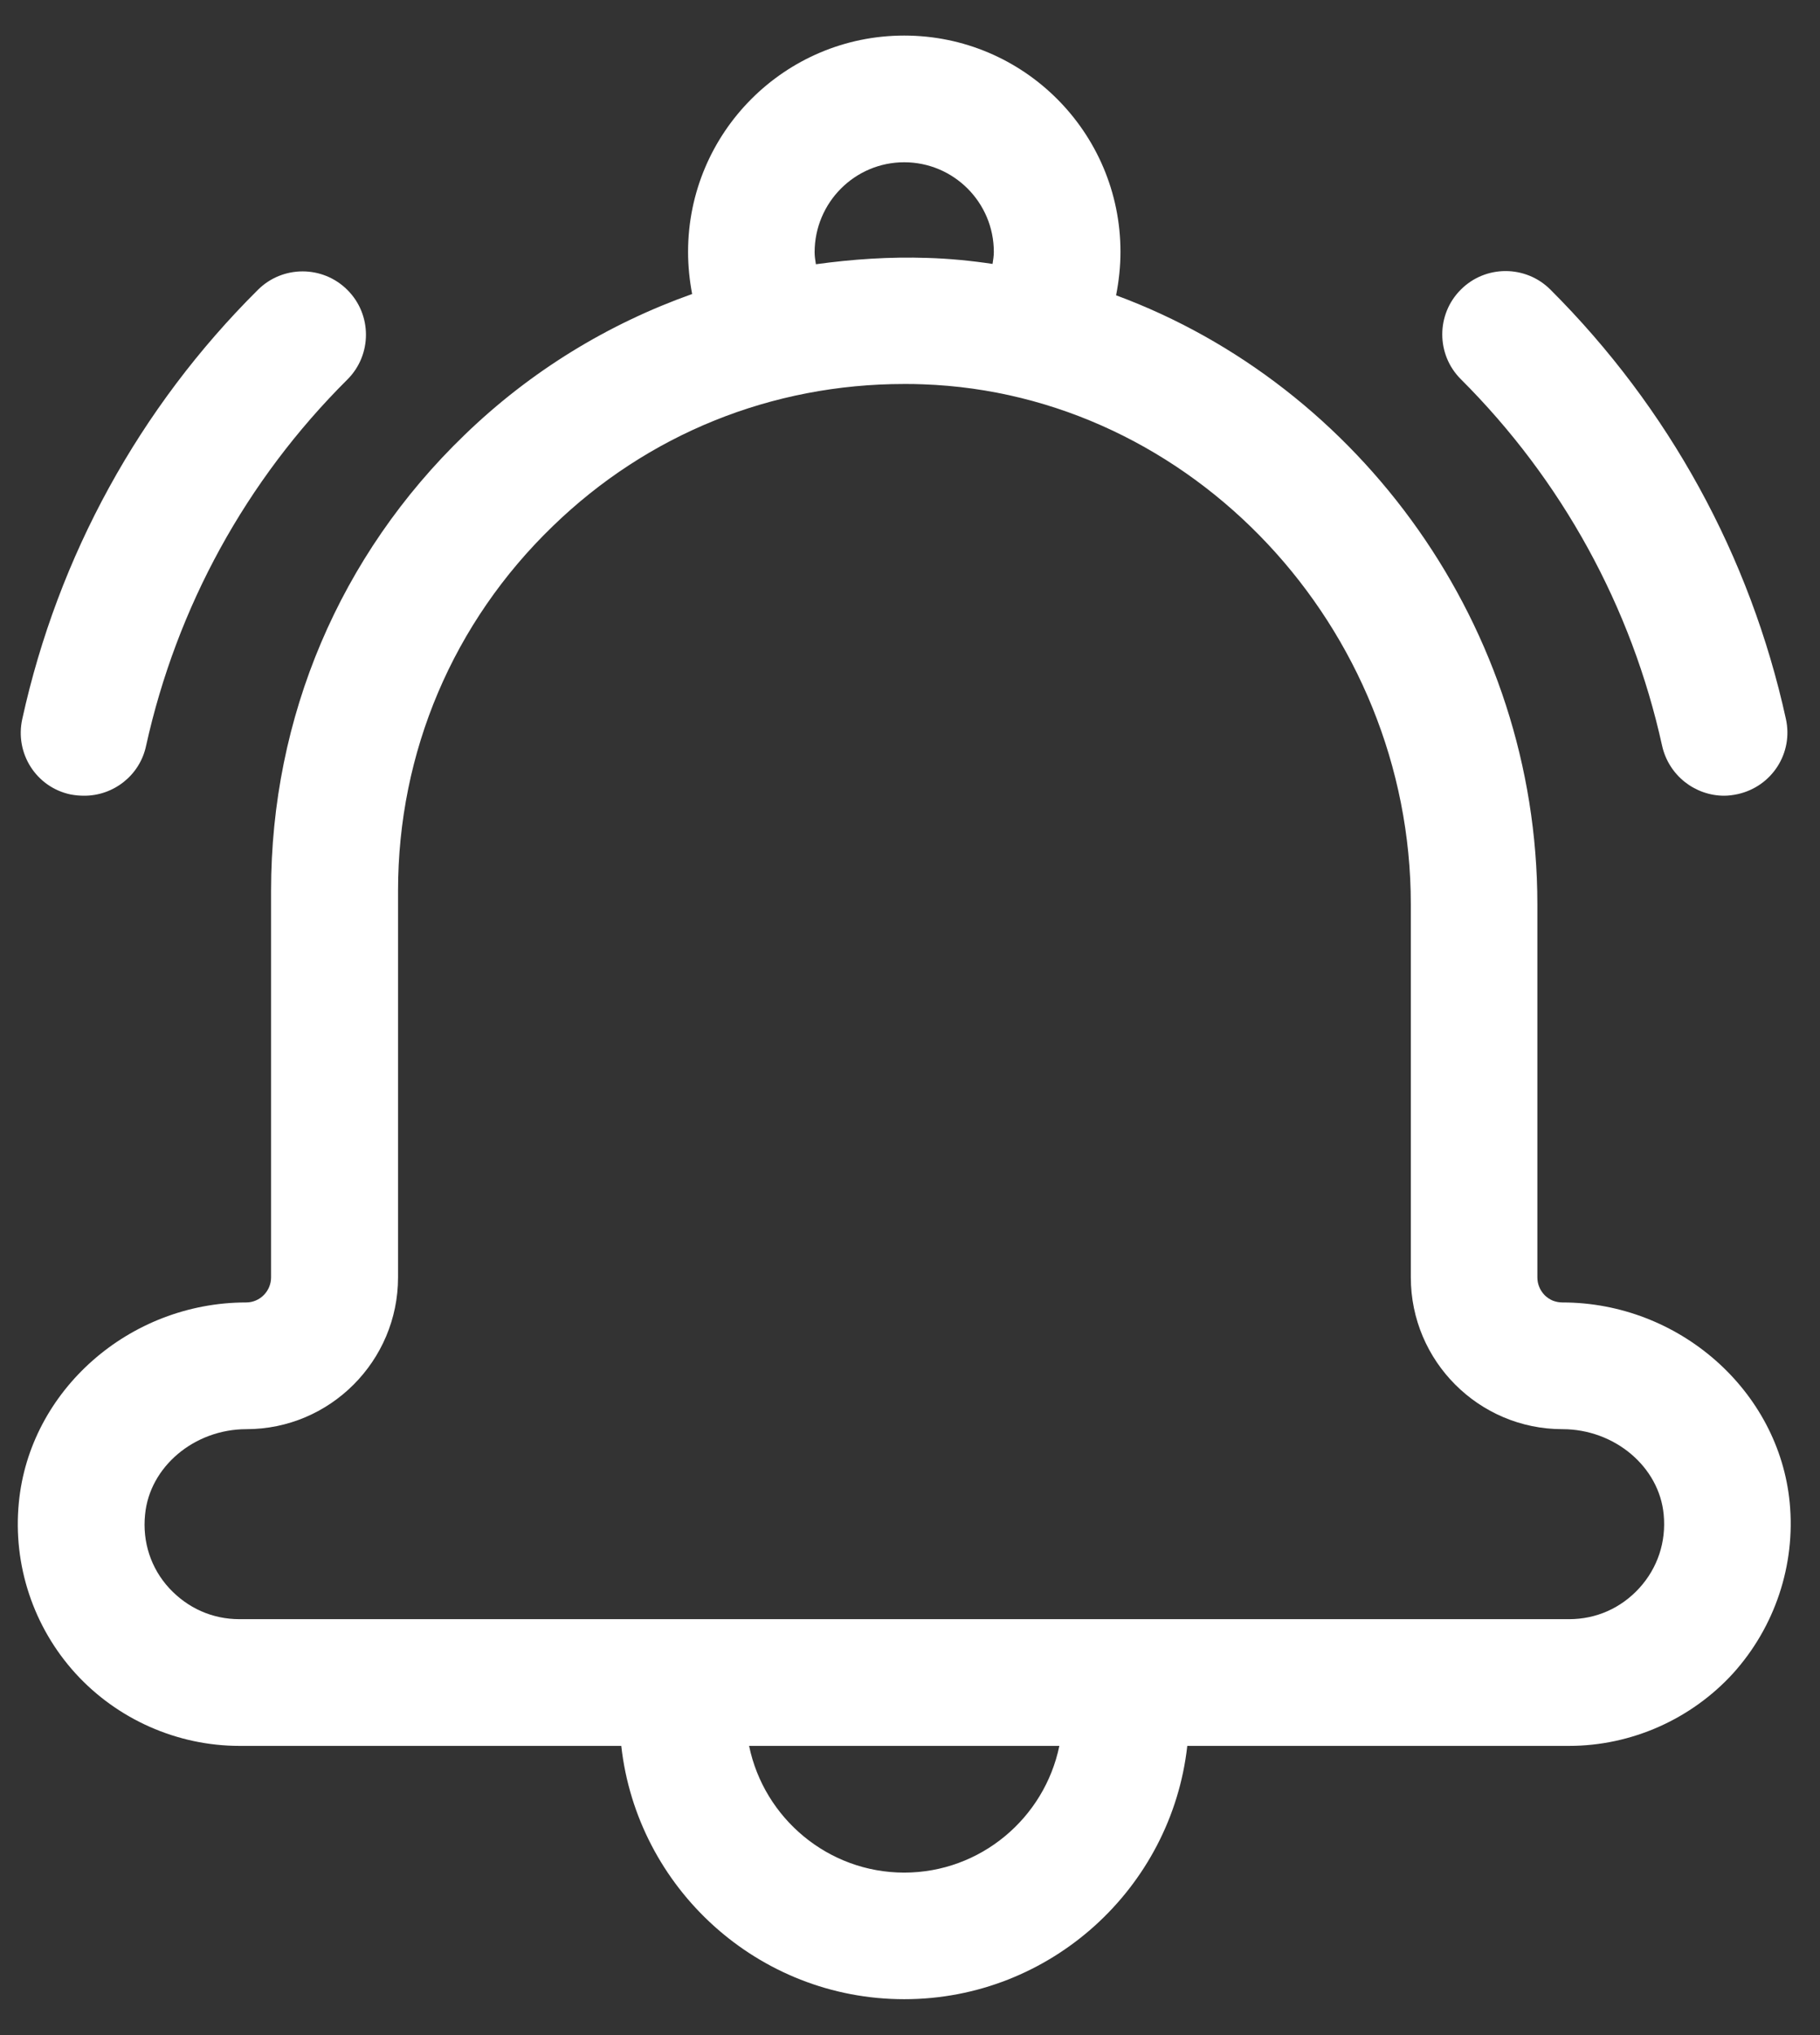 <svg xmlns="http://www.w3.org/2000/svg" width="17" height="19" viewBox="0 0 17 19" fill="none">
  <rect x="0" y="0" width="17" height="19" fill="#333333" stroke="none"/>
  <path d="M16.717 14.029C16.616 12.982 15.682 12.16 14.594 12.16C14.563 12.16 14.533 12.154 14.504 12.143C14.476 12.131 14.45 12.114 14.428 12.092C14.407 12.07 14.389 12.044 14.378 12.016C14.366 11.988 14.36 11.957 14.36 11.926V8.443C14.36 5.856 12.704 3.599 10.425 2.757C10.451 2.624 10.466 2.488 10.466 2.352C10.466 1.237 9.561 0.332 8.446 0.332C7.332 0.332 6.427 1.237 6.427 2.352C6.427 2.485 6.441 2.618 6.465 2.745C5.682 3.023 4.957 3.463 4.339 4.061C3.174 5.184 2.532 6.695 2.532 8.316V11.926C2.532 12.053 2.429 12.16 2.299 12.16C1.208 12.16 0.276 12.982 0.176 14.029C0.119 14.611 0.312 15.191 0.705 15.623C1.095 16.051 1.654 16.3 2.237 16.3H5.803C5.951 17.628 7.08 18.665 8.446 18.665C9.812 18.665 10.942 17.628 11.09 16.3H14.656C15.239 16.3 15.797 16.051 16.188 15.623C16.578 15.191 16.773 14.611 16.717 14.029ZM8.446 1.515C8.908 1.515 9.283 1.89 9.283 2.352C9.283 2.39 9.277 2.426 9.271 2.464C9.07 2.434 8.866 2.414 8.662 2.408C8.31 2.396 7.964 2.42 7.621 2.467C7.615 2.429 7.609 2.393 7.609 2.355C7.61 1.89 7.985 1.515 8.446 1.515ZM8.446 17.483C7.734 17.483 7.136 16.974 6.997 16.3H9.895C9.756 16.974 9.159 17.483 8.446 17.483ZM15.312 14.827C15.141 15.014 14.91 15.117 14.656 15.117H2.237C1.982 15.117 1.752 15.013 1.58 14.827C1.409 14.641 1.329 14.395 1.355 14.141C1.397 13.695 1.814 13.343 2.302 13.343C3.082 13.343 3.718 12.707 3.718 11.926V8.316C3.718 7.021 4.233 5.811 5.164 4.912C6.051 4.052 7.21 3.585 8.446 3.585C8.505 3.585 8.562 3.585 8.621 3.588C11.131 3.676 13.178 5.856 13.178 8.443V11.926C13.178 12.707 13.813 13.343 14.594 13.343C15.082 13.343 15.499 13.695 15.54 14.141C15.564 14.395 15.484 14.638 15.312 14.827ZM0.788 7.429C1.06 7.429 1.305 7.24 1.364 6.965C1.651 5.666 2.299 4.484 3.245 3.543C3.476 3.313 3.476 2.937 3.245 2.707C3.014 2.476 2.639 2.476 2.408 2.707C1.302 3.806 0.542 5.193 0.208 6.713C0.137 7.033 0.338 7.349 0.658 7.417C0.705 7.426 0.746 7.429 0.788 7.429ZM16.105 7.429C16.146 7.429 16.191 7.423 16.232 7.414C16.551 7.343 16.753 7.03 16.681 6.71C16.347 5.19 15.587 3.807 14.482 2.704C14.251 2.473 13.875 2.473 13.645 2.704C13.414 2.934 13.414 3.31 13.645 3.54C14.588 4.481 15.239 5.663 15.525 6.962C15.587 7.24 15.833 7.429 16.105 7.429Z" fill="white"/>
</svg>